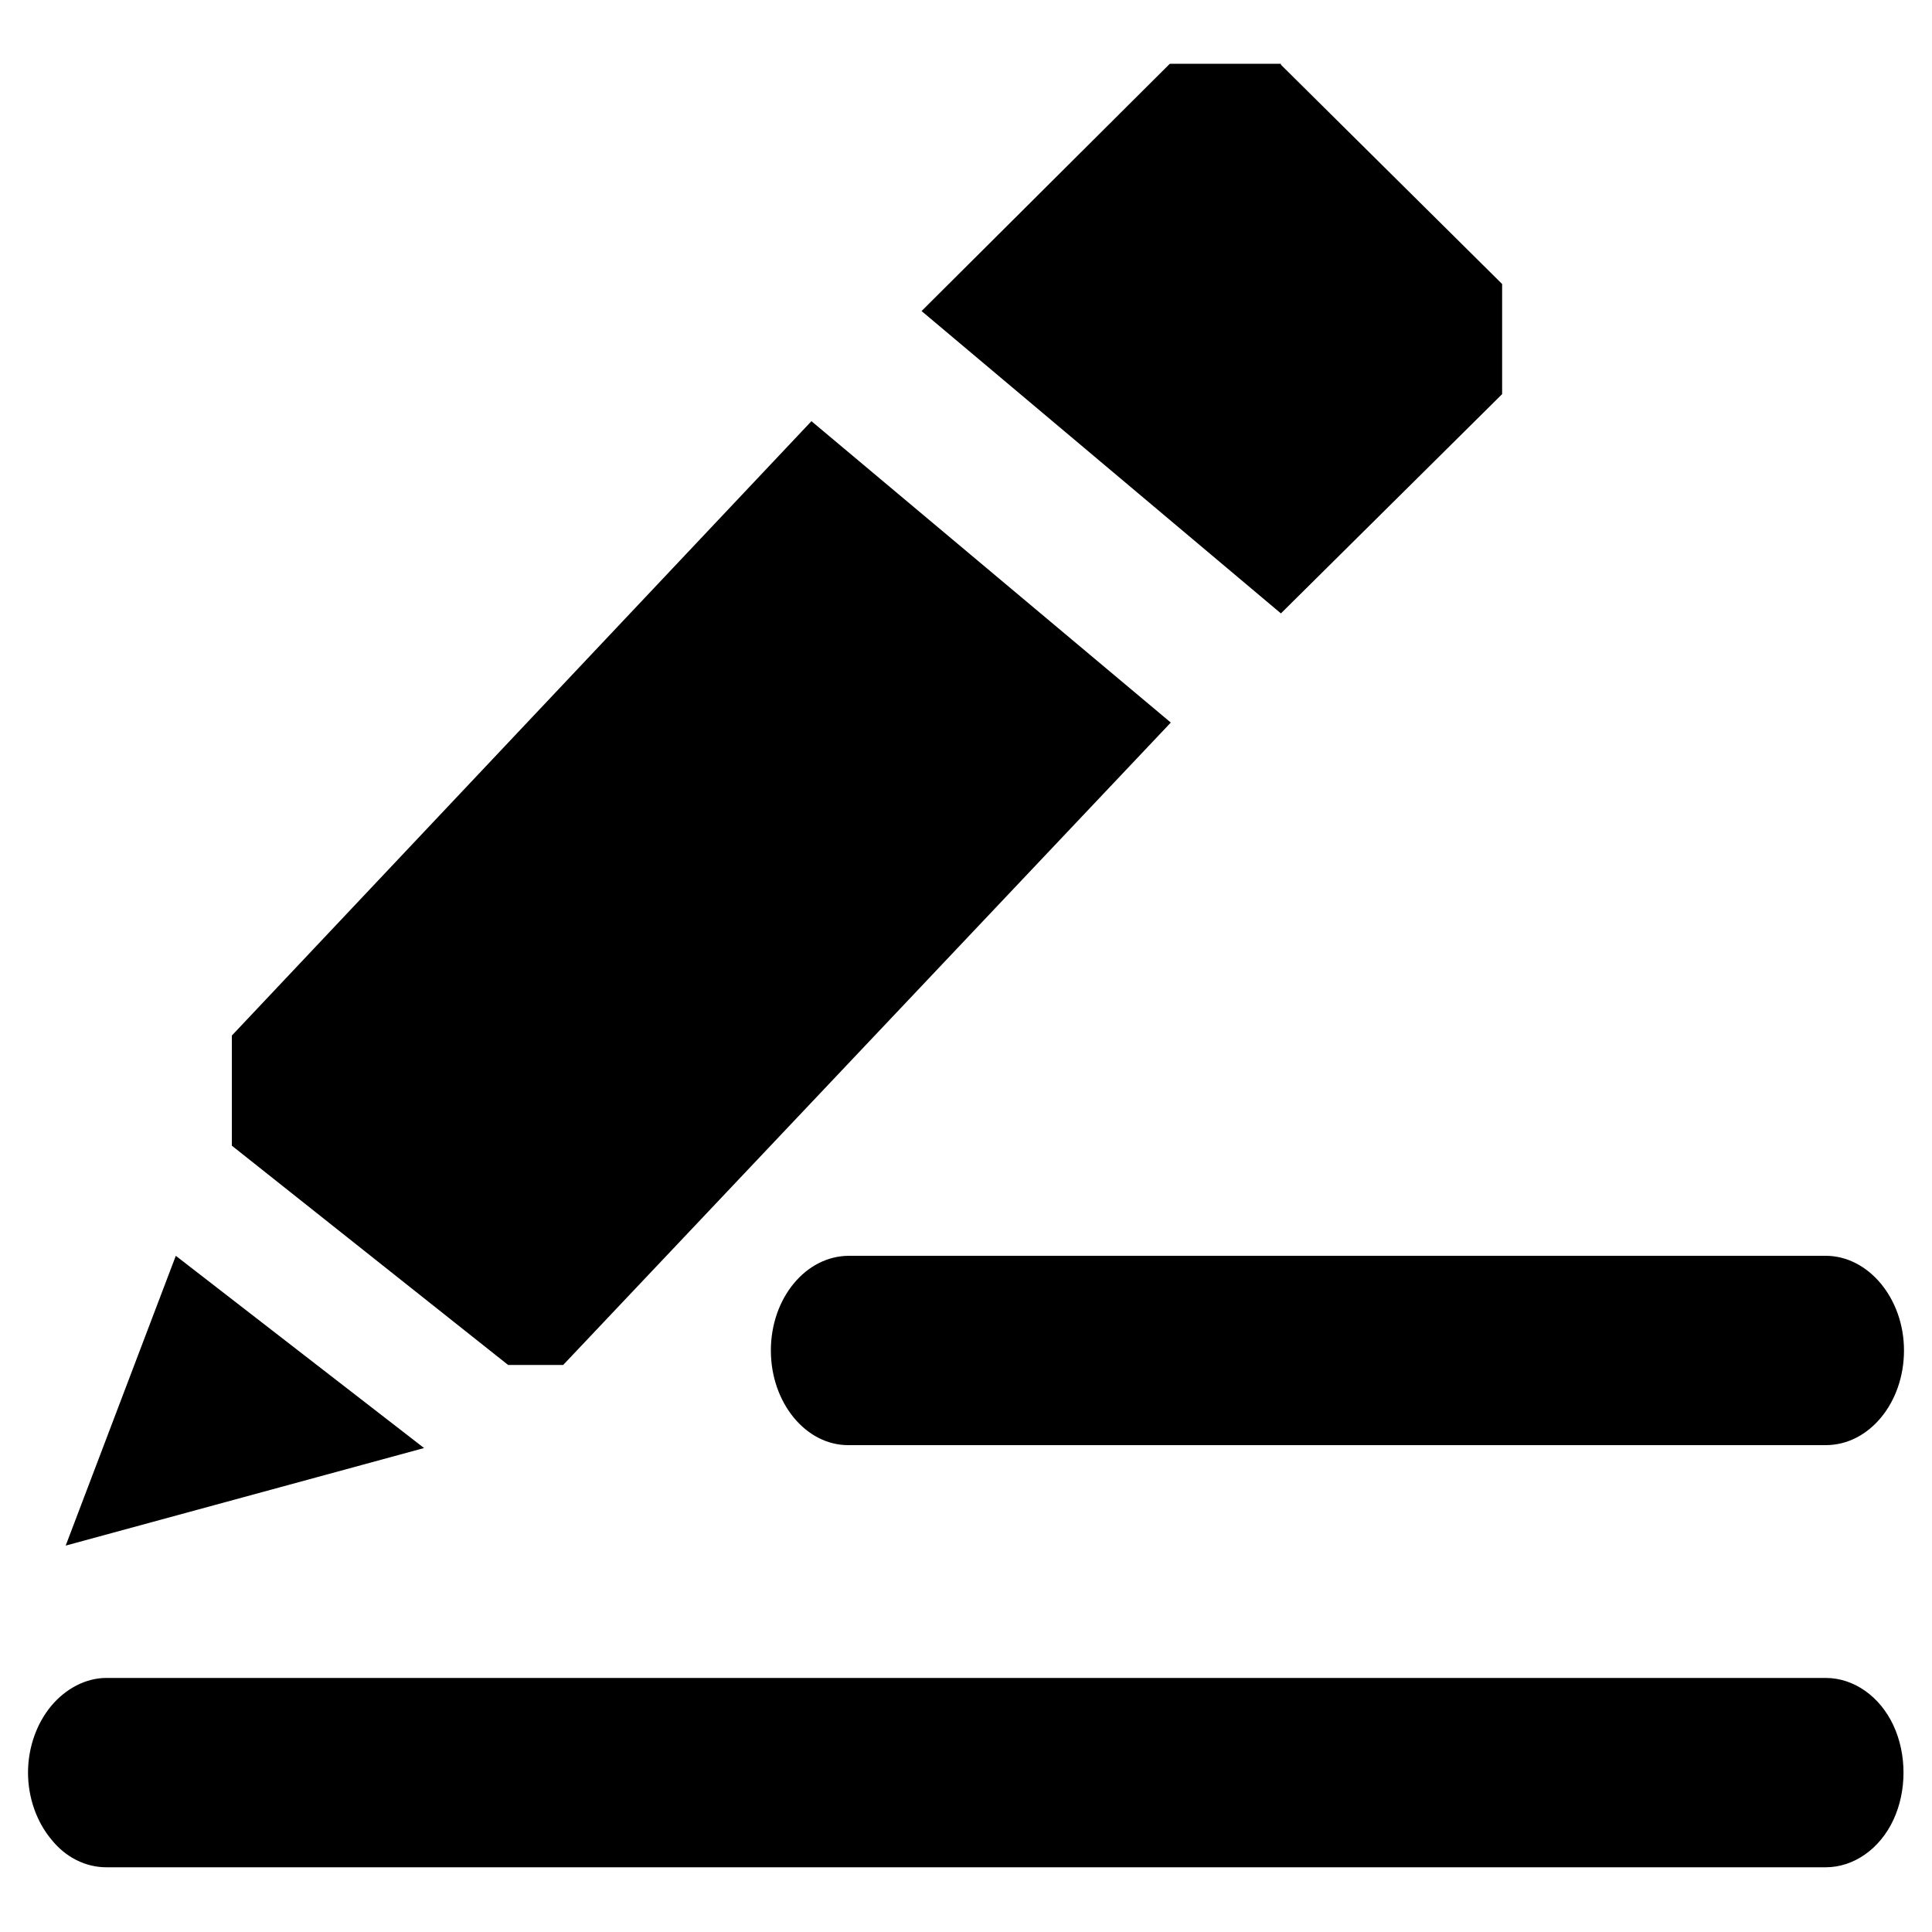 <?xml version="1.0" encoding="utf-8"?>
<!-- Generator: Adobe Illustrator 22.0.1, SVG Export Plug-In . SVG Version: 6.00 Build 0)  -->
<svg version="1.1" id="图层_1" xmlns="http://www.w3.org/2000/svg" xmlns:xlink="http://www.w3.org/1999/xlink" x="0px" y="0px"
	 viewBox="0 0 200 200" style="enable-background:new 0 0 200 200;" xml:space="preserve">
<title>公告管理</title>
<desc>Created with Sketch.</desc>
<title>议题收集</title>
<desc>Created with Sketch.</desc>
<title>办公</title>
<desc>Created with Sketch.</desc>
<title>导航检察课堂-党建制度</title>
<desc>Created with Sketch.</desc>
<g id="议题征集" transform="translate(-163, -108)">
	<g id="议题反馈" transform="translate(120, 74)">
		<g id="反馈管理" transform="translate(43, 34)">
			<path id="Shape" d="M132.6,6.7l22.9,22.7v11.4l-22.9,22.7L95.4,32.2l25.7-25.6H132.6z M84,43.6l37.2,31.2l-62.9,66.5h-5.7
				l-28.6-22.7v-11.4L84,43.6z M18.2,130l25.7,19.9L6.8,160L18.2,130z M79.8,139.8c0-5.4,3.6-9.8,8.1-9.8H189c4.4,0,8.1,4.4,8.1,9.8
				c0,5.4-3.6,9.8-8.1,9.8H87.8C83.4,149.6,79.8,145.2,79.8,139.8z M2.9,183.5c0-2.6,0.9-5.1,2.4-6.9c1.5-1.8,3.6-2.9,5.7-2.9h178
				c2.9,0,5.6,1.9,7,4.9c1.4,3,1.4,6.8,0,9.8c-1.4,3-4.1,4.9-7,4.9H11c-2.1,0-4.2-1-5.7-2.9C3.8,188.6,2.9,186.1,2.9,183.5
				L2.9,183.5z"/>
		</g>
	</g>
</g>
</svg>
